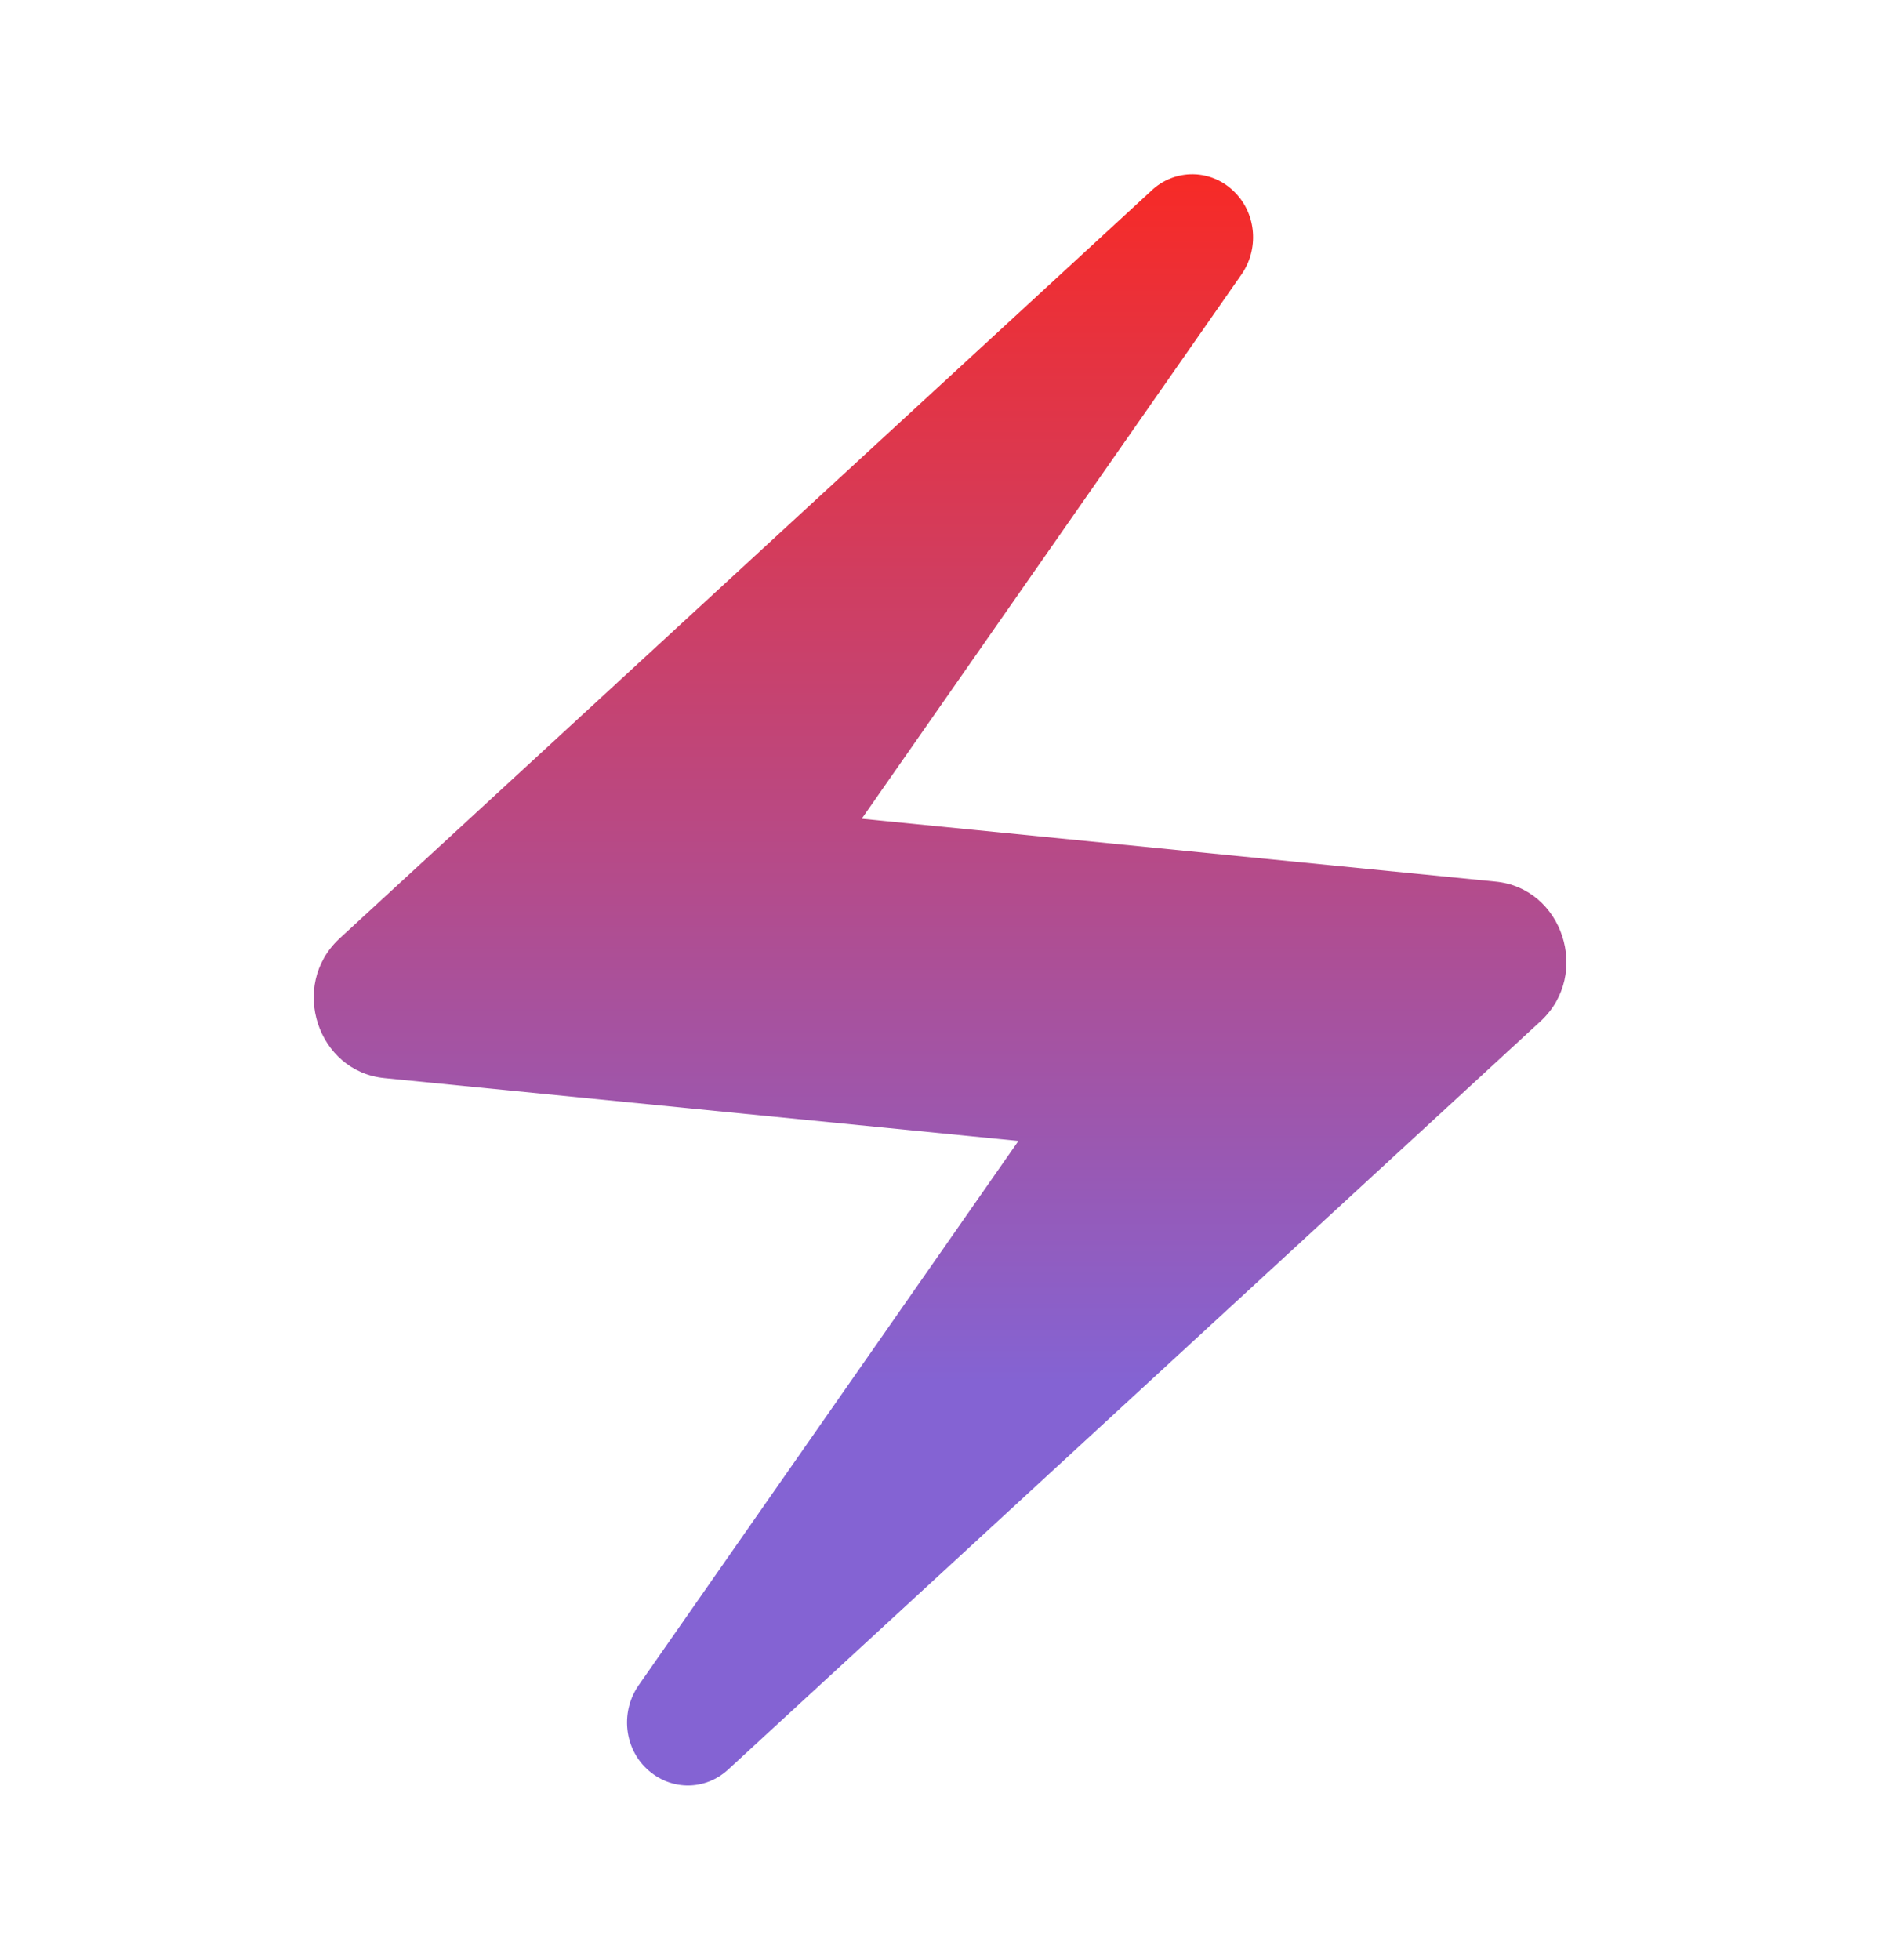 <svg xmlns="http://www.w3.org/2000/svg" width="71" height="74" viewBox="0 0 71 74" fill="none">
<path d="M43.46 7.222L12.812 35.448C10.919 37.213 11.984 40.467 14.528 40.711L38.461 43.083L24.113 63.645C23.462 64.588 23.551 65.895 24.349 66.717C25.237 67.629 26.627 67.66 27.544 66.778L58.193 38.551C60.086 36.787 59.021 33.532 56.477 33.289L32.544 30.916L46.892 10.355C47.543 9.412 47.454 8.104 46.655 7.283C46.237 6.843 45.668 6.591 45.07 6.58C44.472 6.568 43.894 6.799 43.46 7.222Z" fill="url(#paint0_linear_5548_338)"/>
<defs>
<linearGradient id="paint0_linear_5548_338" x1="35.502" y1="6.579" x2="35.502" y2="67.421" gradientUnits="userSpaceOnUse">
<stop stop-color="#F72A26"/>
<stop offset="0.75" stop-color="#8463D3"/>
</linearGradient>
</defs>
</svg>